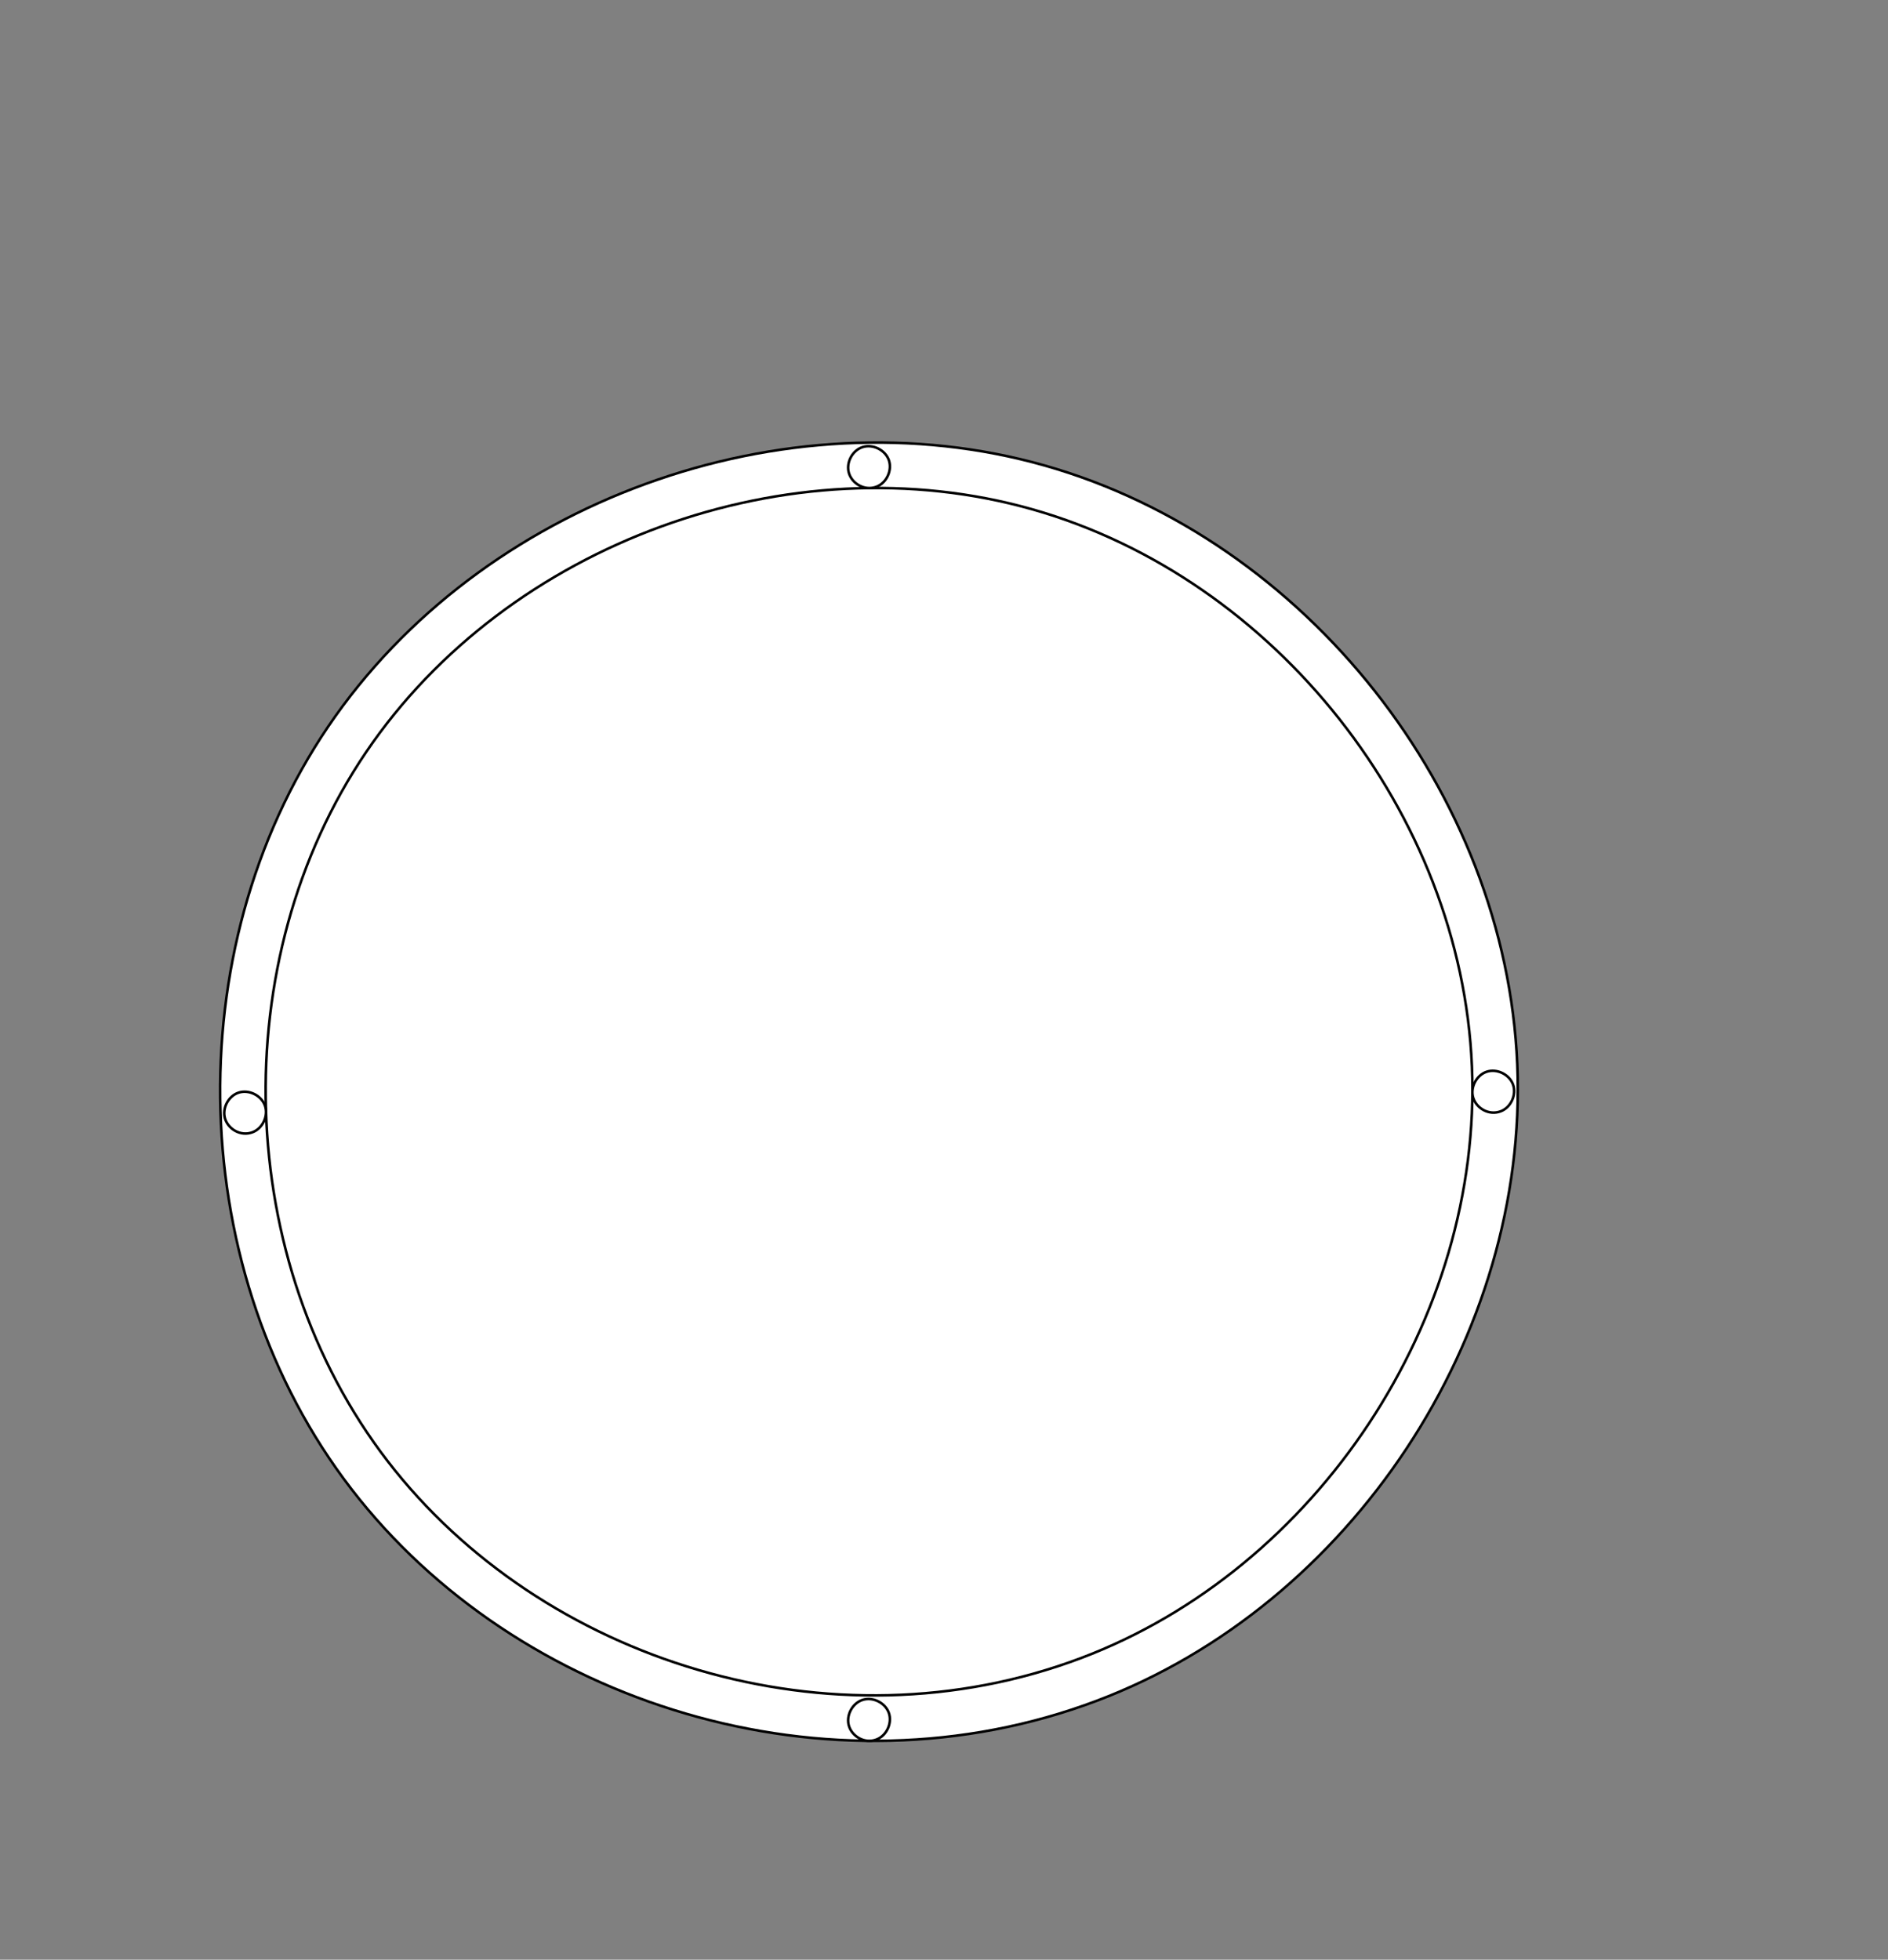 <?xml version="1.0" encoding="utf-8"?>
<!-- Generator: Adobe Adobe Illustrator 24.2.0, SVG Export Plug-In . SVG Version: 6.00 Build 0)  -->
<svg version="1.1" id="レイヤー_1" xmlns="http://www.w3.org/2000/svg" xmlns:xlink="http://www.w3.org/1999/xlink" x="0px"
	 y="0px" width="740px" height="768px" viewBox="0 0 740 768" style="enable-background:new 0 0 740 768;" xml:space="preserve">
<rect x="0" y="0" width="740" height="768" fill="#808080" stroke="none"/>
<style type="text/css">
	.st0{fill:#FFFFFF;stroke:#000000;stroke-miterlimit:10;}
</style>
<path class="st0" d="M429.91,666.52c99.6-37.59,169.27-143.03,164.79-249.39c-4.47-106.36-82.75-205.57-185.15-234.67
	s-221.15,14.12-280.89,102.24s-55.93,214.43,9.02,298.78S324.66,706.25,429.91,666.52z"/>
<path class="st0" d="M423.66,649.81c92.62-34.96,157.41-133.01,153.26-231.93c-4.16-98.91-76.95-191.18-172.18-218.24
	s-205.67,13.13-261.22,95.08s-52.01,199.42,8.39,277.86S325.77,686.75,423.66,649.81z"/>
<path class="st0" d="M343.58,190.73c3.96-1.53,6.21-6.47,4.78-10.46c-1.44-3.99-6.32-6.37-10.34-5.03
	c-4.03,1.34-6.52,6.16-5.27,10.22S338.88,192.54,343.58,190.73z"/>
<path class="st0" d="M343.58,681.7c3.96-1.53,6.21-6.47,4.78-10.46c-1.44-3.99-6.32-6.37-10.34-5.03
	c-4.03,1.34-6.52,6.16-5.27,10.22S338.88,683.52,343.58,681.7z"/>
<path class="st0" d="M588.26,435.5c3.96-1.53,6.21-6.47,4.78-10.46c-1.44-3.99-6.32-6.37-10.34-5.03s-6.52,6.16-5.27,10.22
	S583.56,437.32,588.26,435.5z"/>
<path class="st0" d="M99.05,443.7c3.96-1.53,6.21-6.47,4.78-10.46c-1.44-3.99-6.32-6.37-10.34-5.03c-4.03,1.34-6.52,6.16-5.27,10.22
	S94.35,445.52,99.05,443.7z"/>
</svg>

